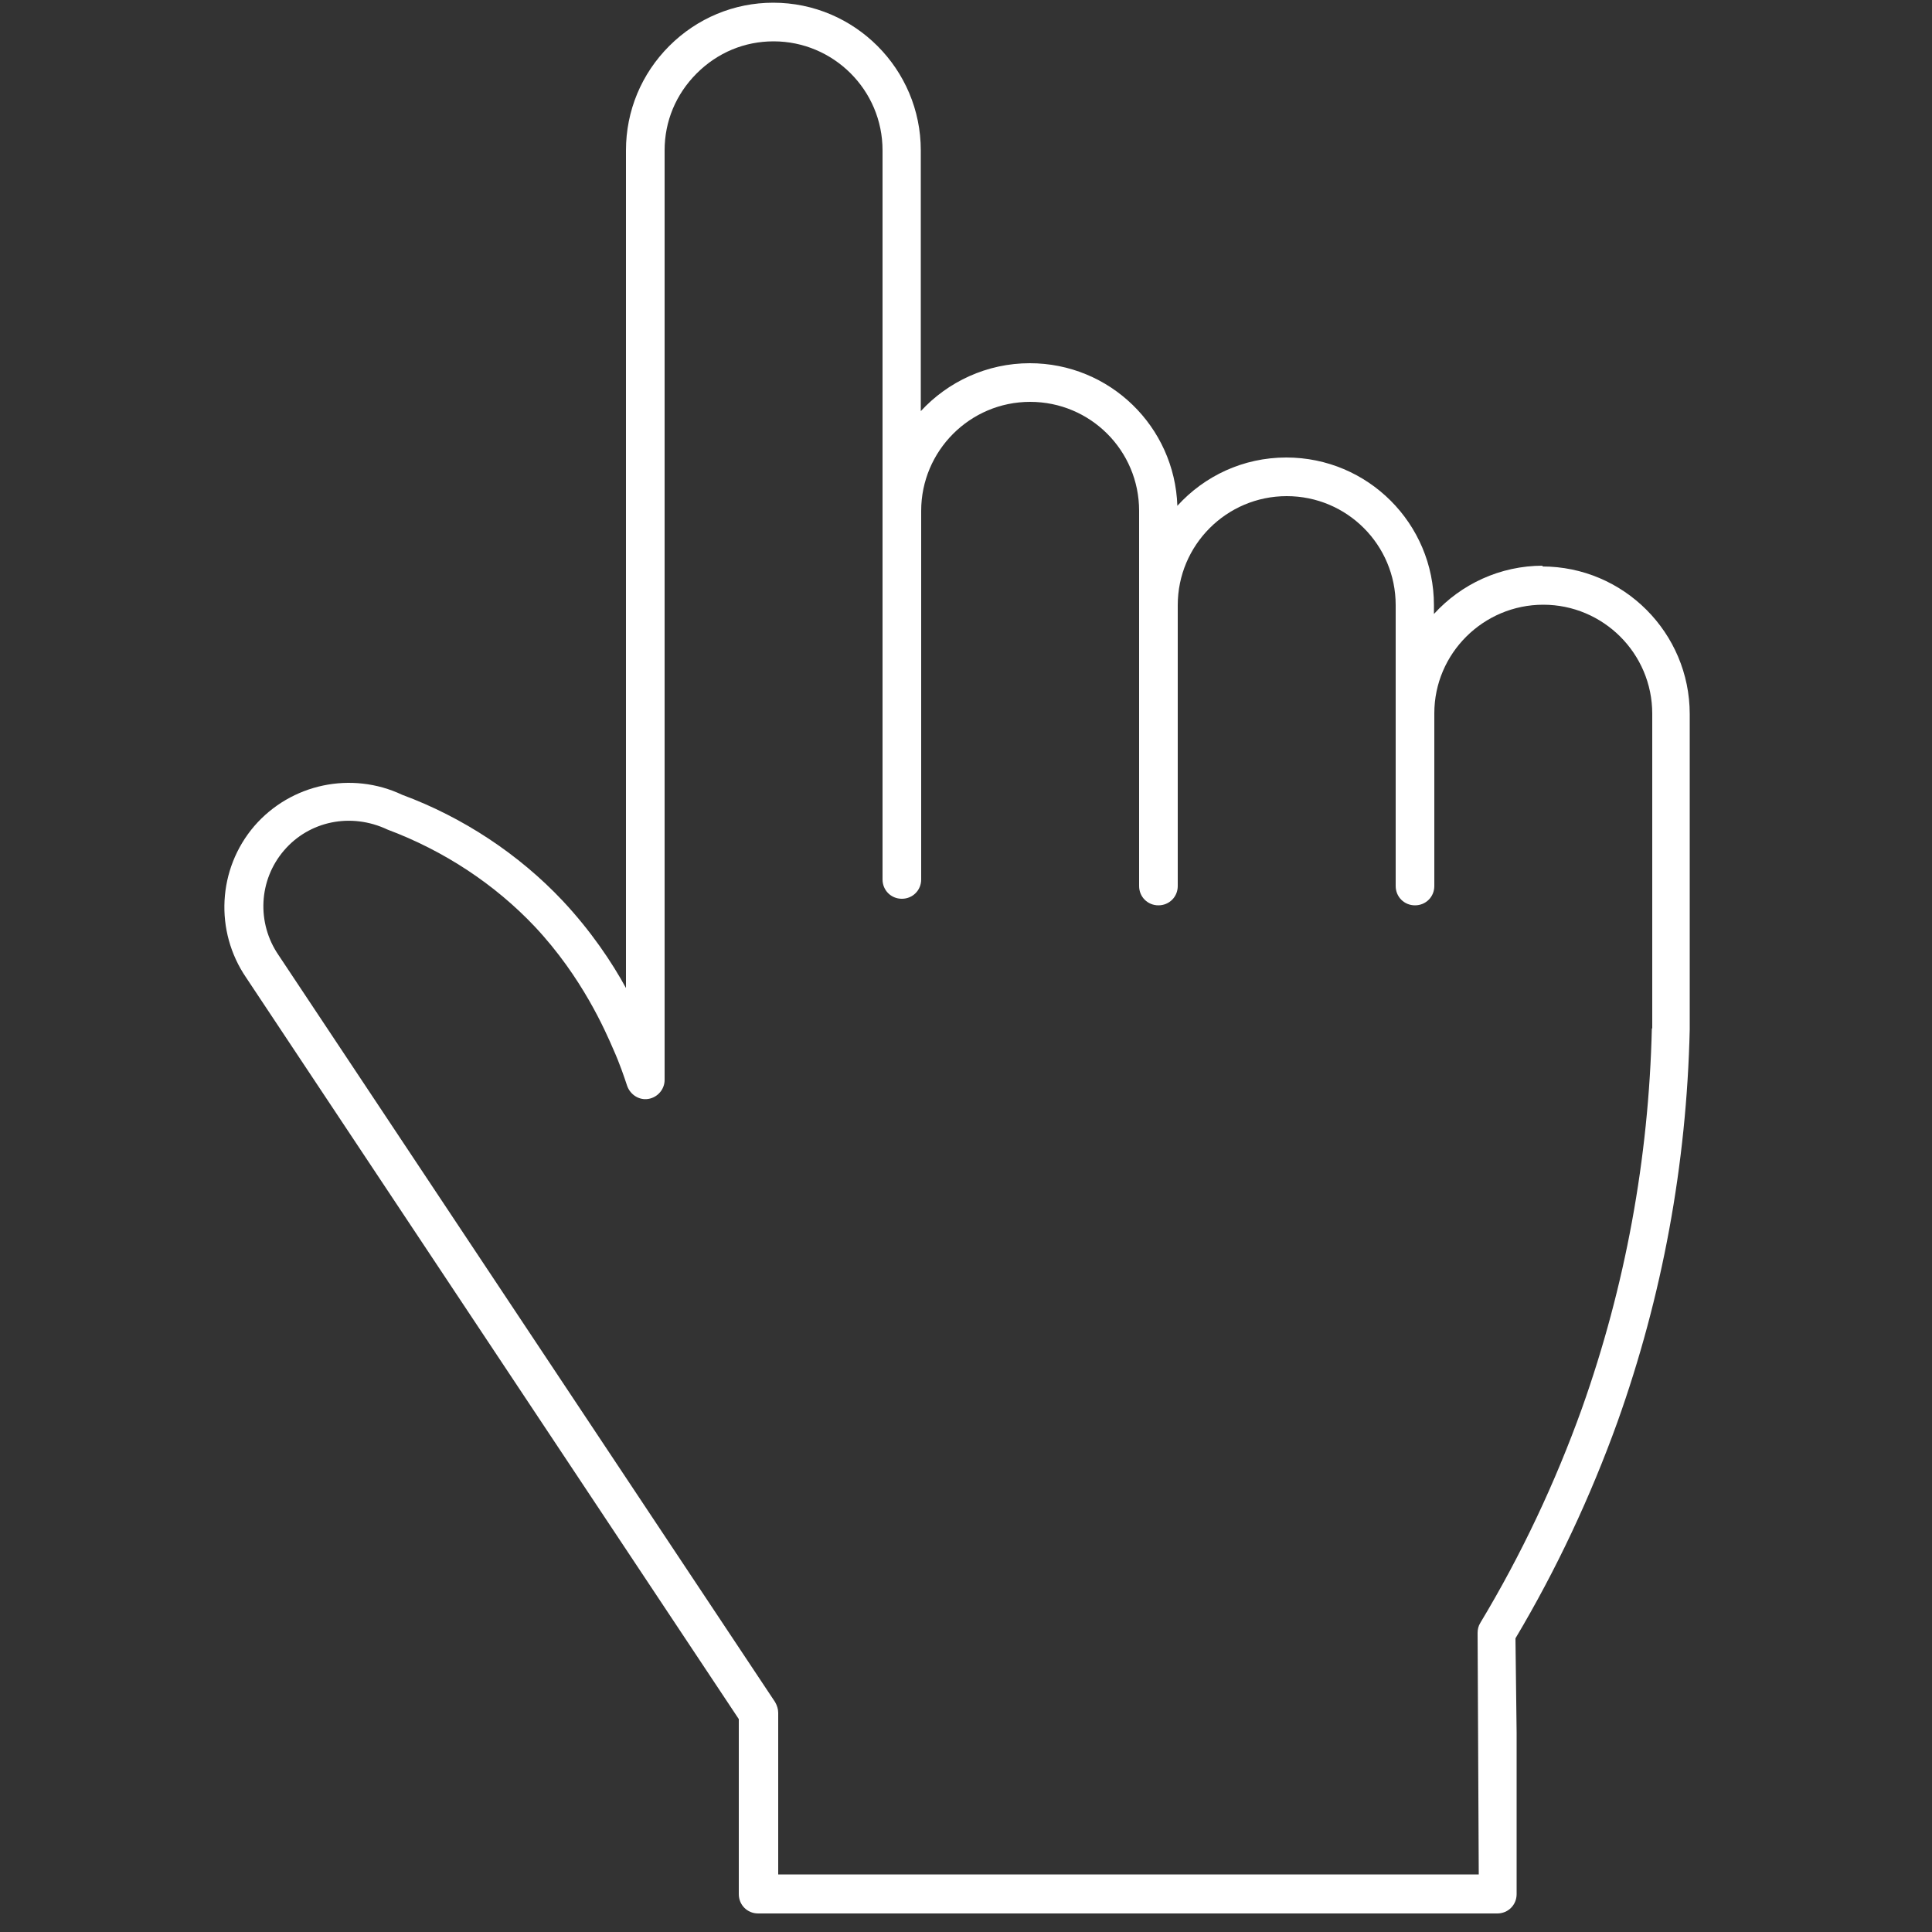 <?xml version="1.0" encoding="UTF-8"?><svg id="uuid-6056d837-1837-4473-ae37-e6ad1f3e9b8d" xmlns="http://www.w3.org/2000/svg" viewBox="0 0 50 50"><rect x="0" y="0" width="50" height="50" fill="#333333" stroke="none"/><path d="M39.93,14.64c-1.11,0-2.12,.48-2.82,1.25v-.23c0-2.11-1.71-3.82-3.82-3.82-1.12,0-2.12,.48-2.82,1.25-.07-2.05-1.75-3.69-3.82-3.69-1.11,0-2.12,.48-2.82,1.24V3.89c0-2.1-1.71-3.82-3.82-3.82h0c-1.01,0-1.97,.4-2.69,1.12s-1.12,1.68-1.12,2.7V25.57c-.36-.66-.9-1.47-1.64-2.26-1.13-1.2-2.58-2.16-4.15-2.74-1.31-.62-2.88-.29-3.83,.81-.95,1.11-1.03,2.72-.21,3.92l12.75,19.19v4.53c0,.28,.22,.5,.5,.5h19.13c.28,0,.5-.22,.5-.5v-4.18l-.03-2.44c1.06-1.78,1.94-3.66,2.64-5.6,1.16-3.25,1.79-6.66,1.87-10.16v-8.16c0-2.1-1.71-3.82-3.82-3.82Zm2.82,11.97c-.08,3.38-.69,6.69-1.81,9.84-.69,1.92-1.57,3.79-2.63,5.55-.05,.08-.07,.17-.07,.26l.03,6.25H20.14v-4.18c0-.1-.03-.19-.08-.28L7.21,24.72c-.57-.83-.52-1.94,.14-2.71,.65-.76,1.73-.99,2.68-.54,1.47,.55,2.78,1.42,3.81,2.51,1.23,1.31,1.83,2.71,2.03,3.17,.17,.38,.28,.71,.36,.95,.08,.23,.31,.38,.55,.34,.24-.04,.42-.25,.42-.49V3.89c0-.75,.29-1.45,.83-1.99s1.24-.83,1.99-.83h0c1.55,0,2.82,1.26,2.82,2.82V22.76c0,.28,.22,.5,.5,.5s.5-.22,.5-.5V13.22c0-1.55,1.26-2.82,2.82-2.82s2.82,1.26,2.82,2.82v9.71c0,.28,.22,.5,.5,.5s.5-.22,.5-.5v-7.27c0-1.55,1.26-2.82,2.82-2.82s2.82,1.26,2.82,2.82v7.27c0,.28,.22,.5,.5,.5s.5-.22,.5-.5v-4.47c0-1.55,1.27-2.81,2.82-2.81s2.82,1.26,2.82,2.82v8.15Z" fill="#FFFFFF"/></svg>